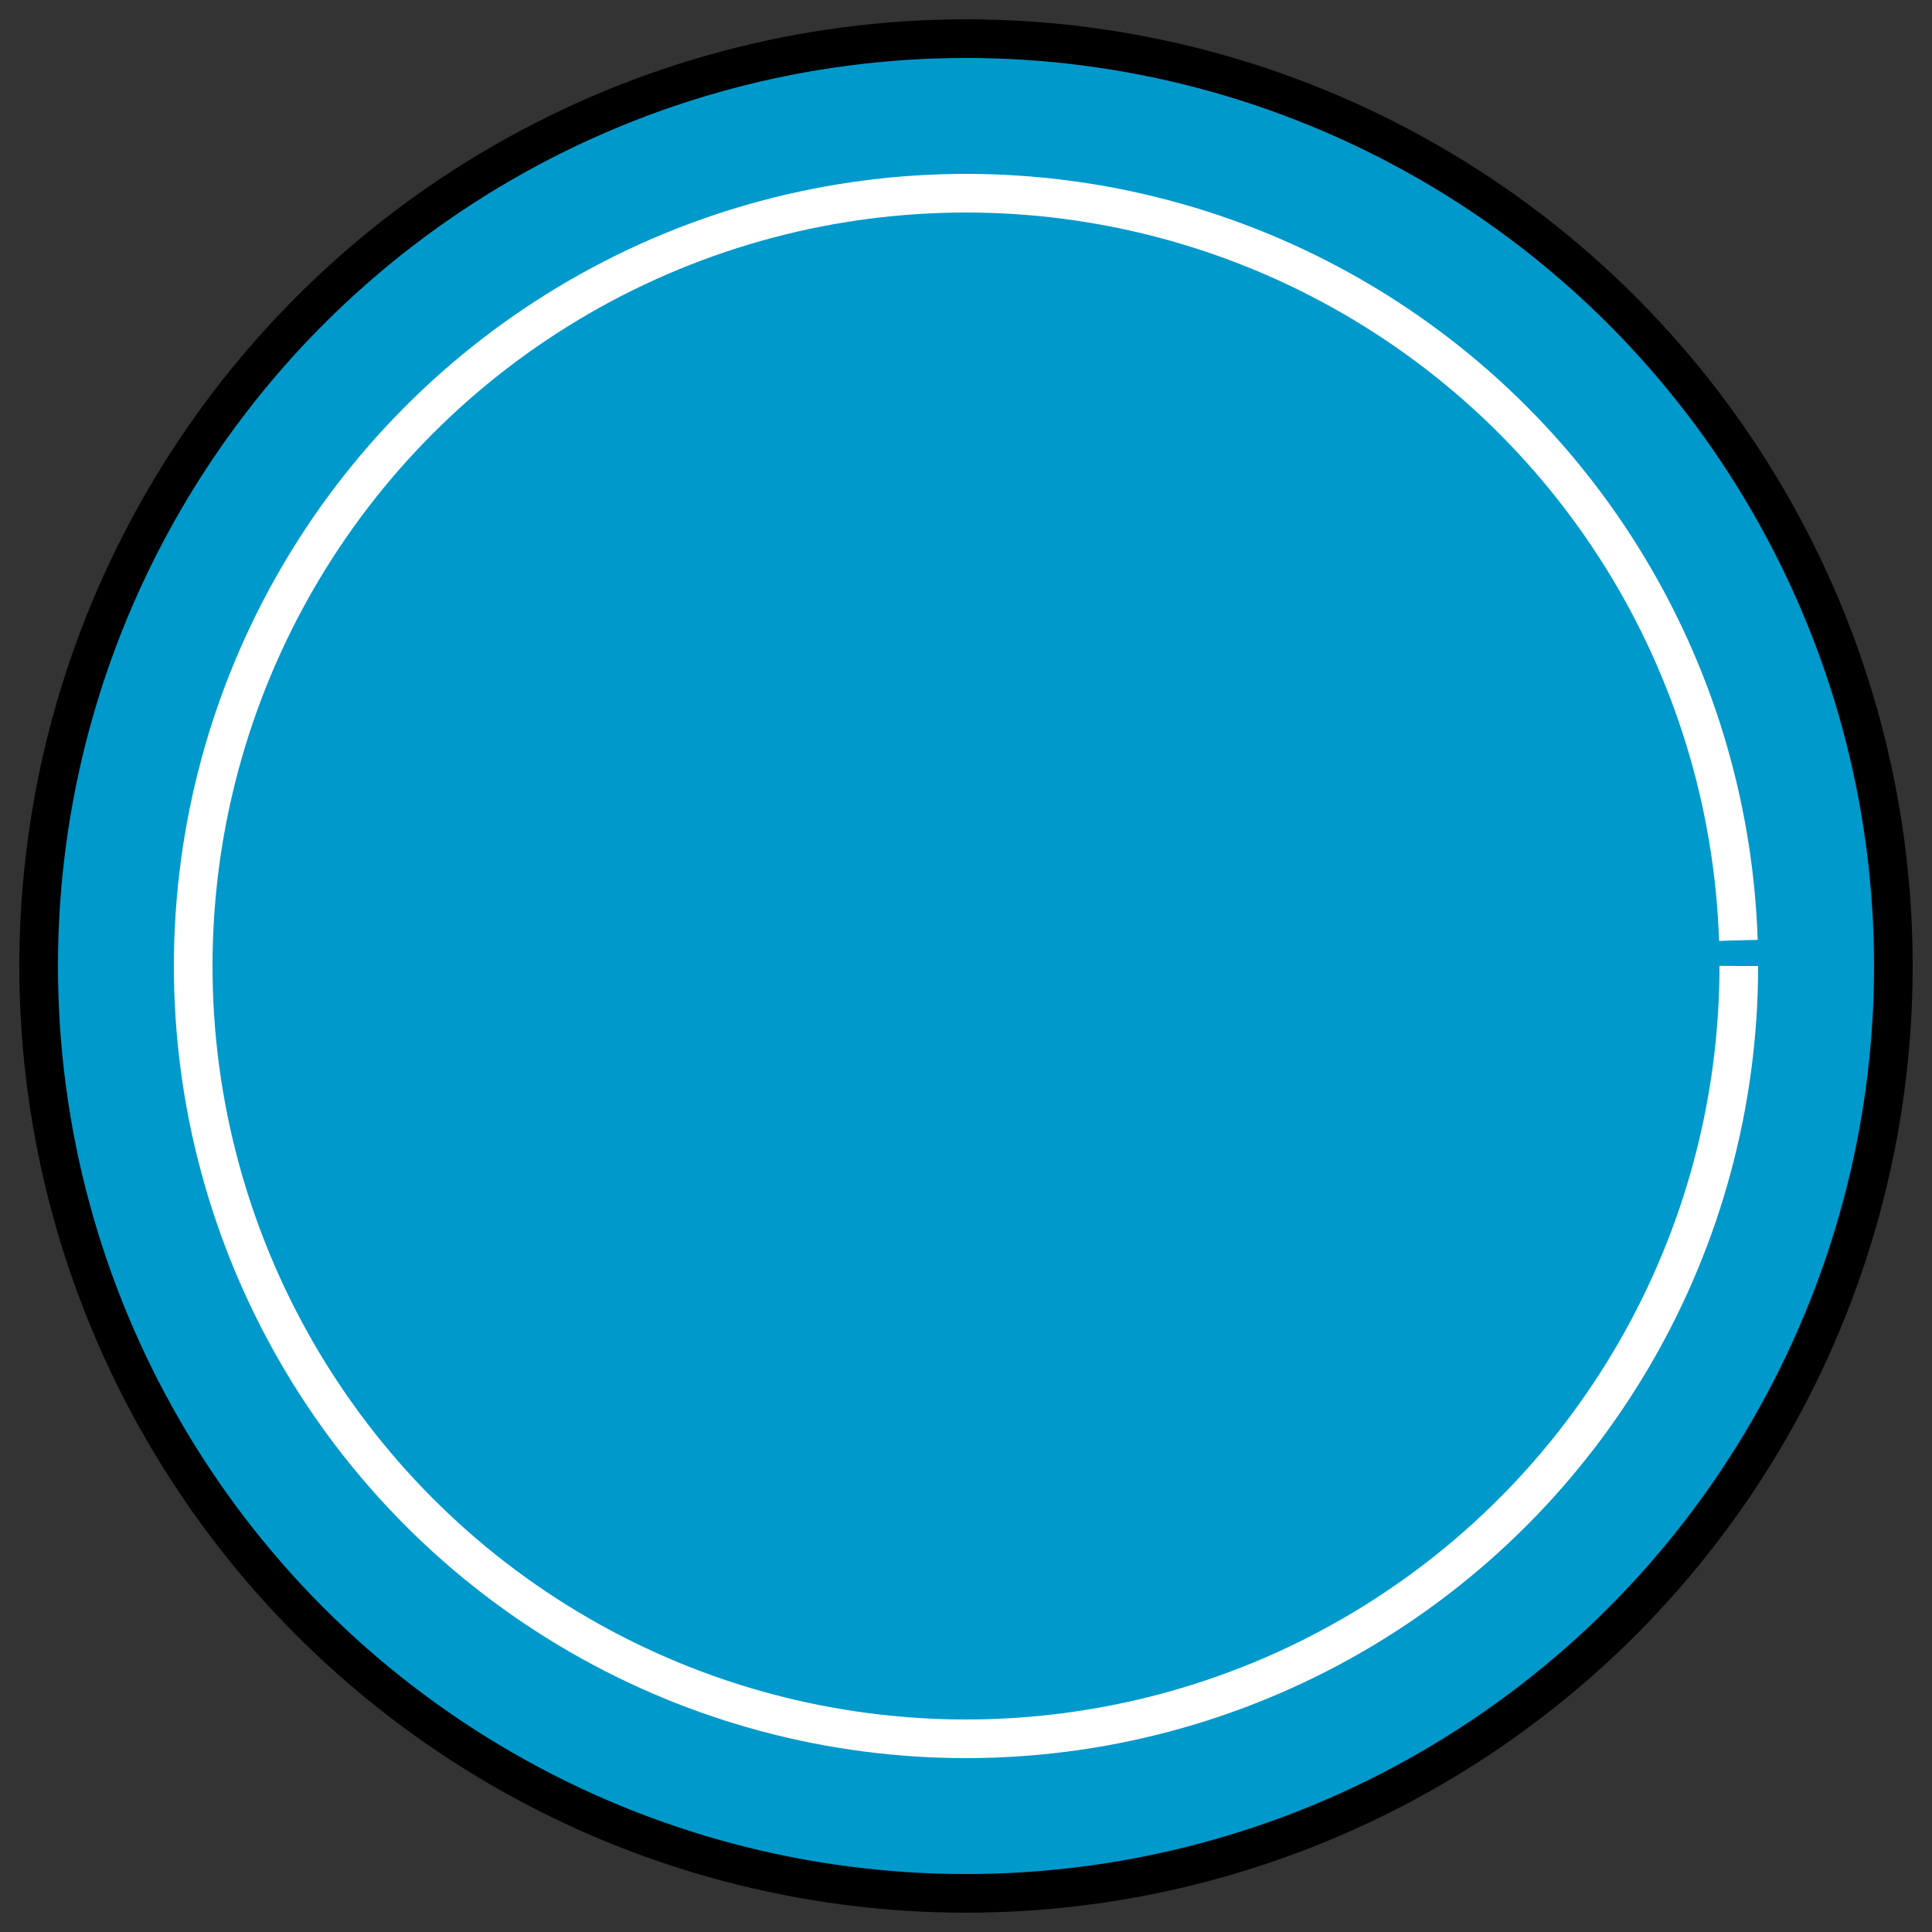 <!-- Add this inside your public/images directory as globe.svg -->
<svg xmlns="http://www.w3.org/2000/svg" viewBox="0 0 100 100">
  <rect x="0" y="0" width="100" height="100" fill="#333333" stroke="none"/>
  <circle cx="50" cy="50" r="48" fill="#0099cc" stroke="#000" stroke-width="2"/>
  <circle cx="50" cy="50" r="40" fill="none" stroke="#fff" stroke-width="2" stroke-dasharray="250" stroke-dashoffset="0">
    <animateTransform attributeName="transform" type="rotate" from="0 50 50" to="360 50 50" dur="4s" repeatCount="indefinite"/>
  </circle>
</svg>
